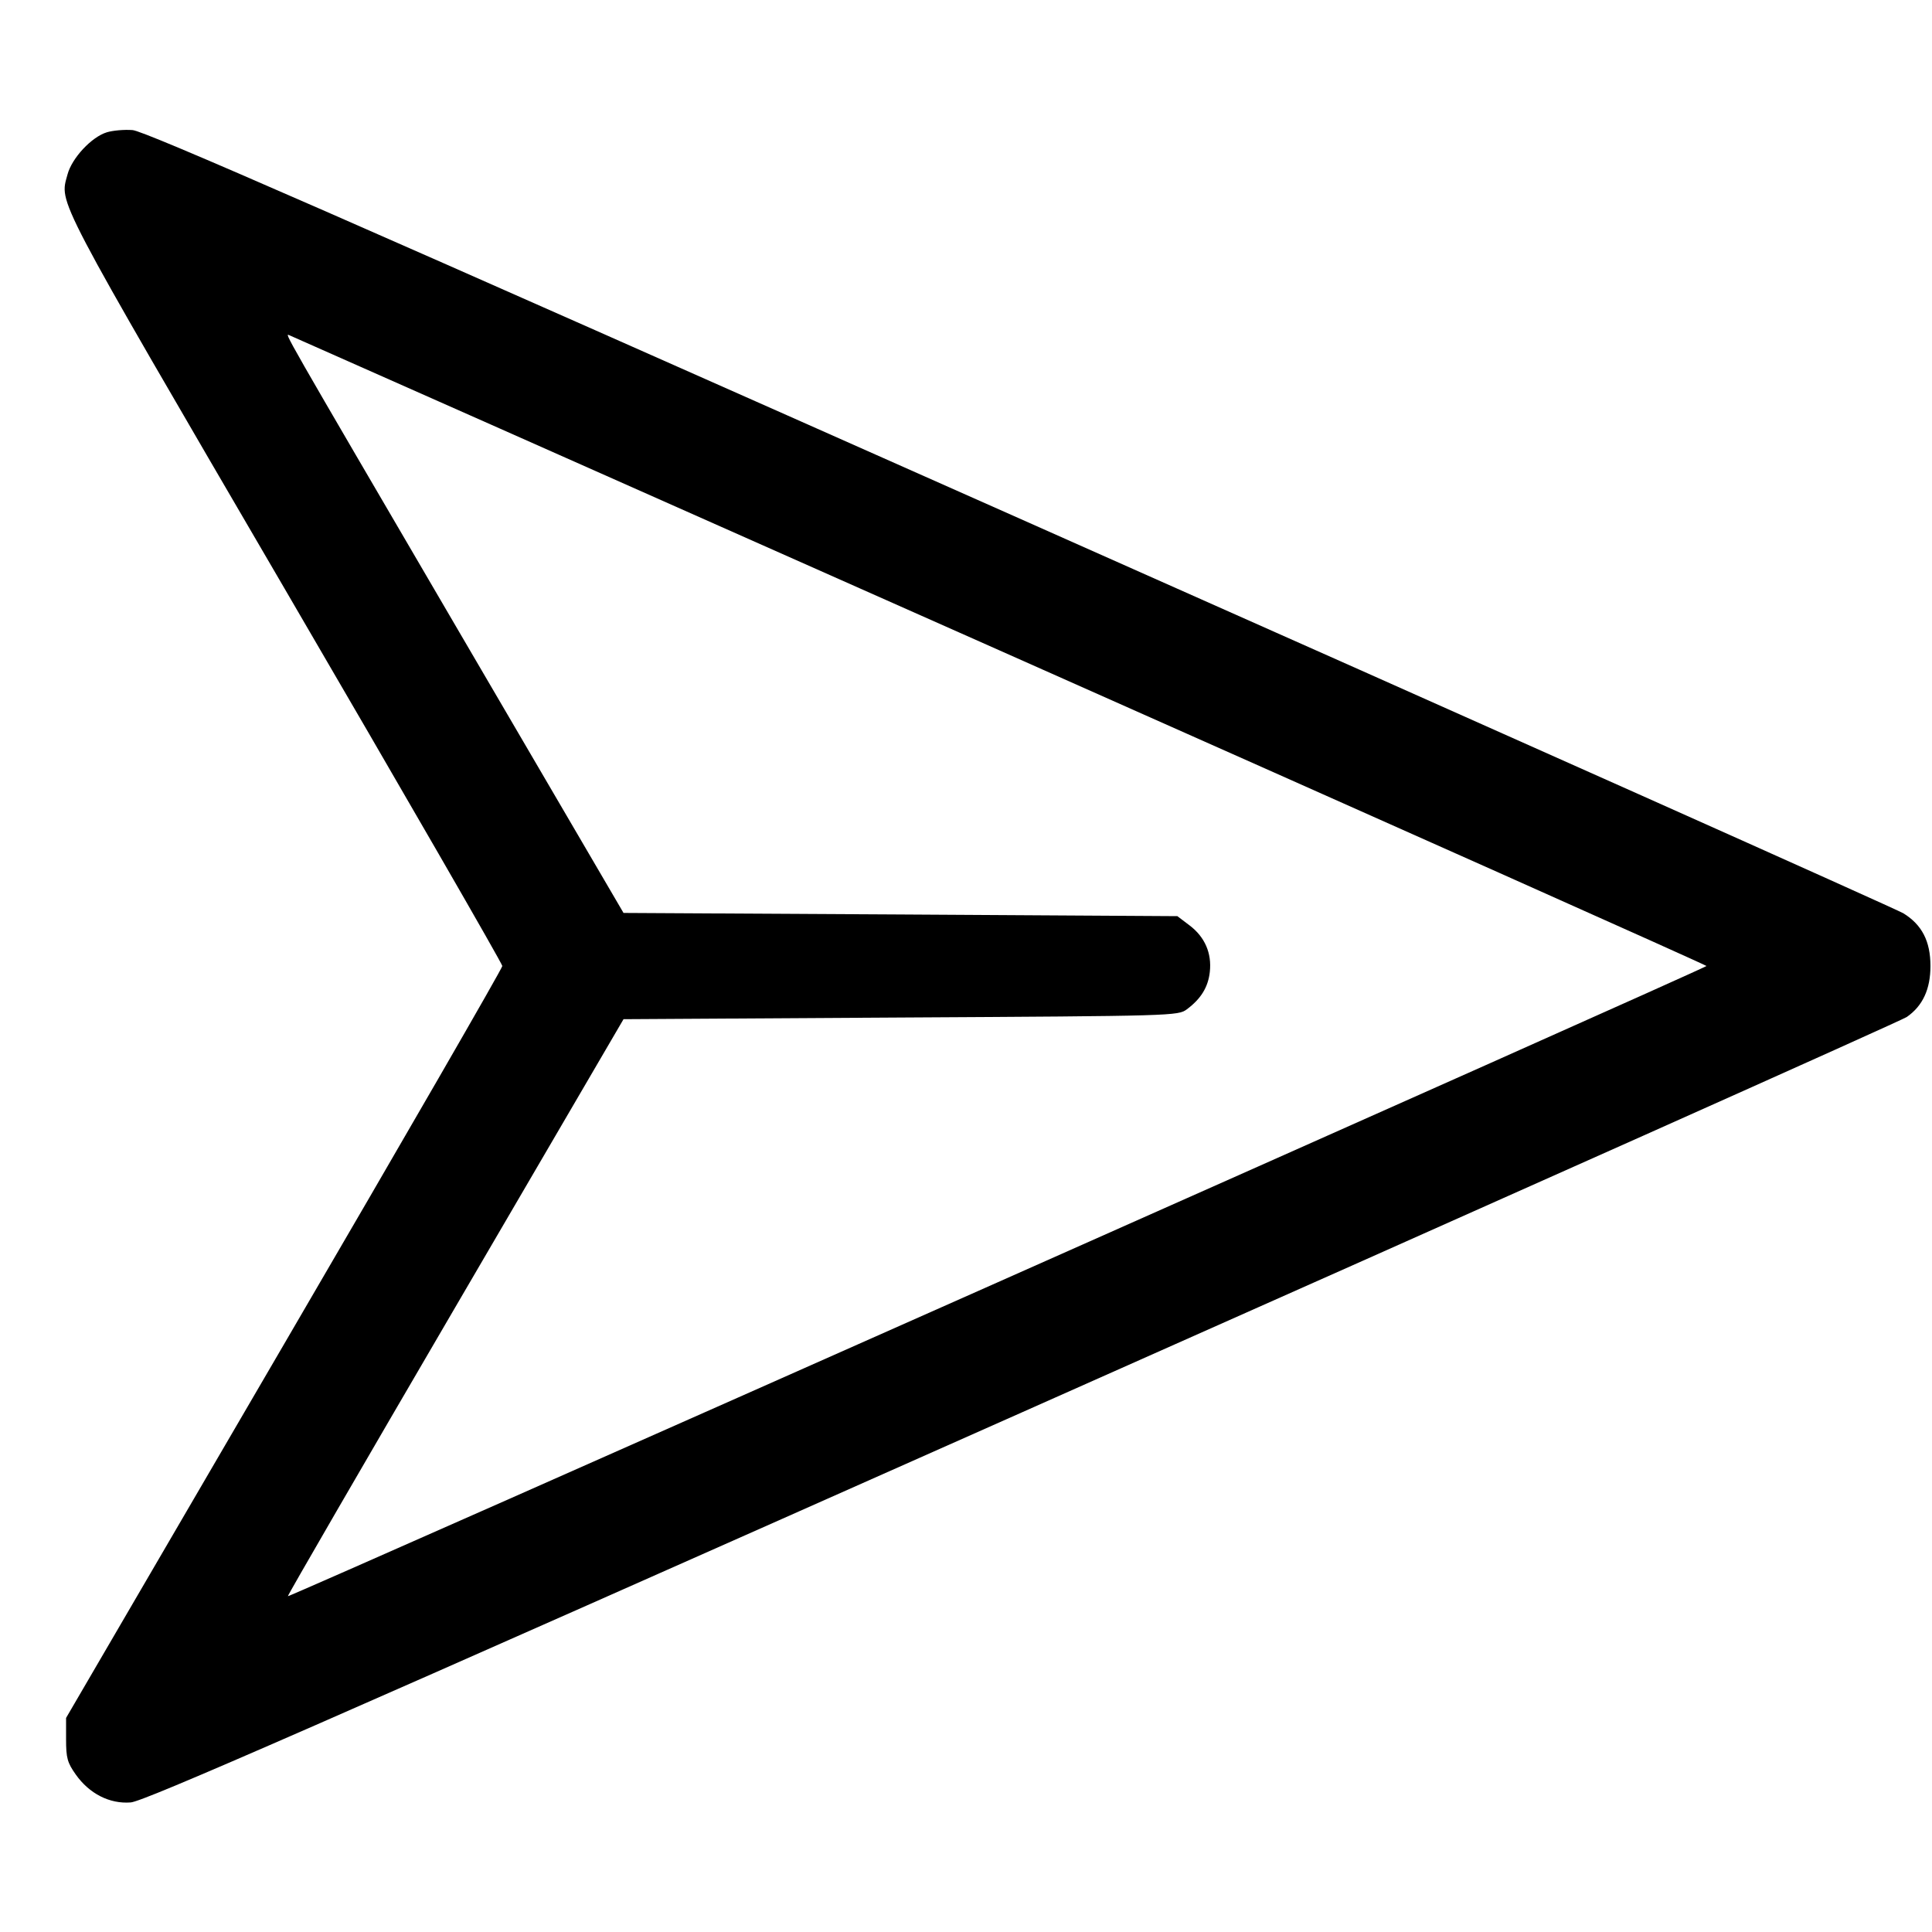 <svg width="15" height="15" fill="none" xmlns="http://www.w3.org/2000/svg"><path d="M0.830 1.027 C 0.711 1.063,0.558 1.227,0.524 1.355 C 0.462 1.585,0.407 1.480,2.209 4.569 C 3.139 6.163,3.900 7.482,3.900 7.500 C 3.900 7.518,3.138 8.838,2.206 10.435 L 0.513 13.338 0.513 13.504 C 0.513 13.649,0.523 13.685,0.588 13.777 C 0.693 13.926,0.851 14.007,1.015 13.994 C 1.118 13.986,2.434 13.410,7.940 10.963 C 11.679 9.302,14.768 7.922,14.804 7.896 C 14.928 7.810,14.988 7.680,14.988 7.500 C 14.988 7.308,14.922 7.180,14.778 7.091 C 14.728 7.060,11.640 5.680,7.916 4.026 C 2.646 1.684,1.119 1.015,1.029 1.010 C 0.965 1.005,0.876 1.013,0.830 1.027 M7.761 5.050 C 10.779 6.391,13.249 7.493,13.249 7.500 C 13.249 7.515,2.245 12.403,2.235 12.393 C 2.231 12.389,2.816 11.380,3.535 10.149 L 4.841 7.913 6.994 7.900 C 9.119 7.888,9.147 7.887,9.215 7.836 C 9.324 7.755,9.380 7.664,9.393 7.546 C 9.409 7.401,9.355 7.275,9.236 7.185 L 9.141 7.113 6.991 7.100 L 4.841 7.088 3.569 4.913 C 2.157 2.497,2.211 2.591,2.247 2.603 C 2.261 2.608,4.742 3.709,7.761 5.050 " fill="currentColor" stroke="none" fill-rule="evenodd"></path></svg>